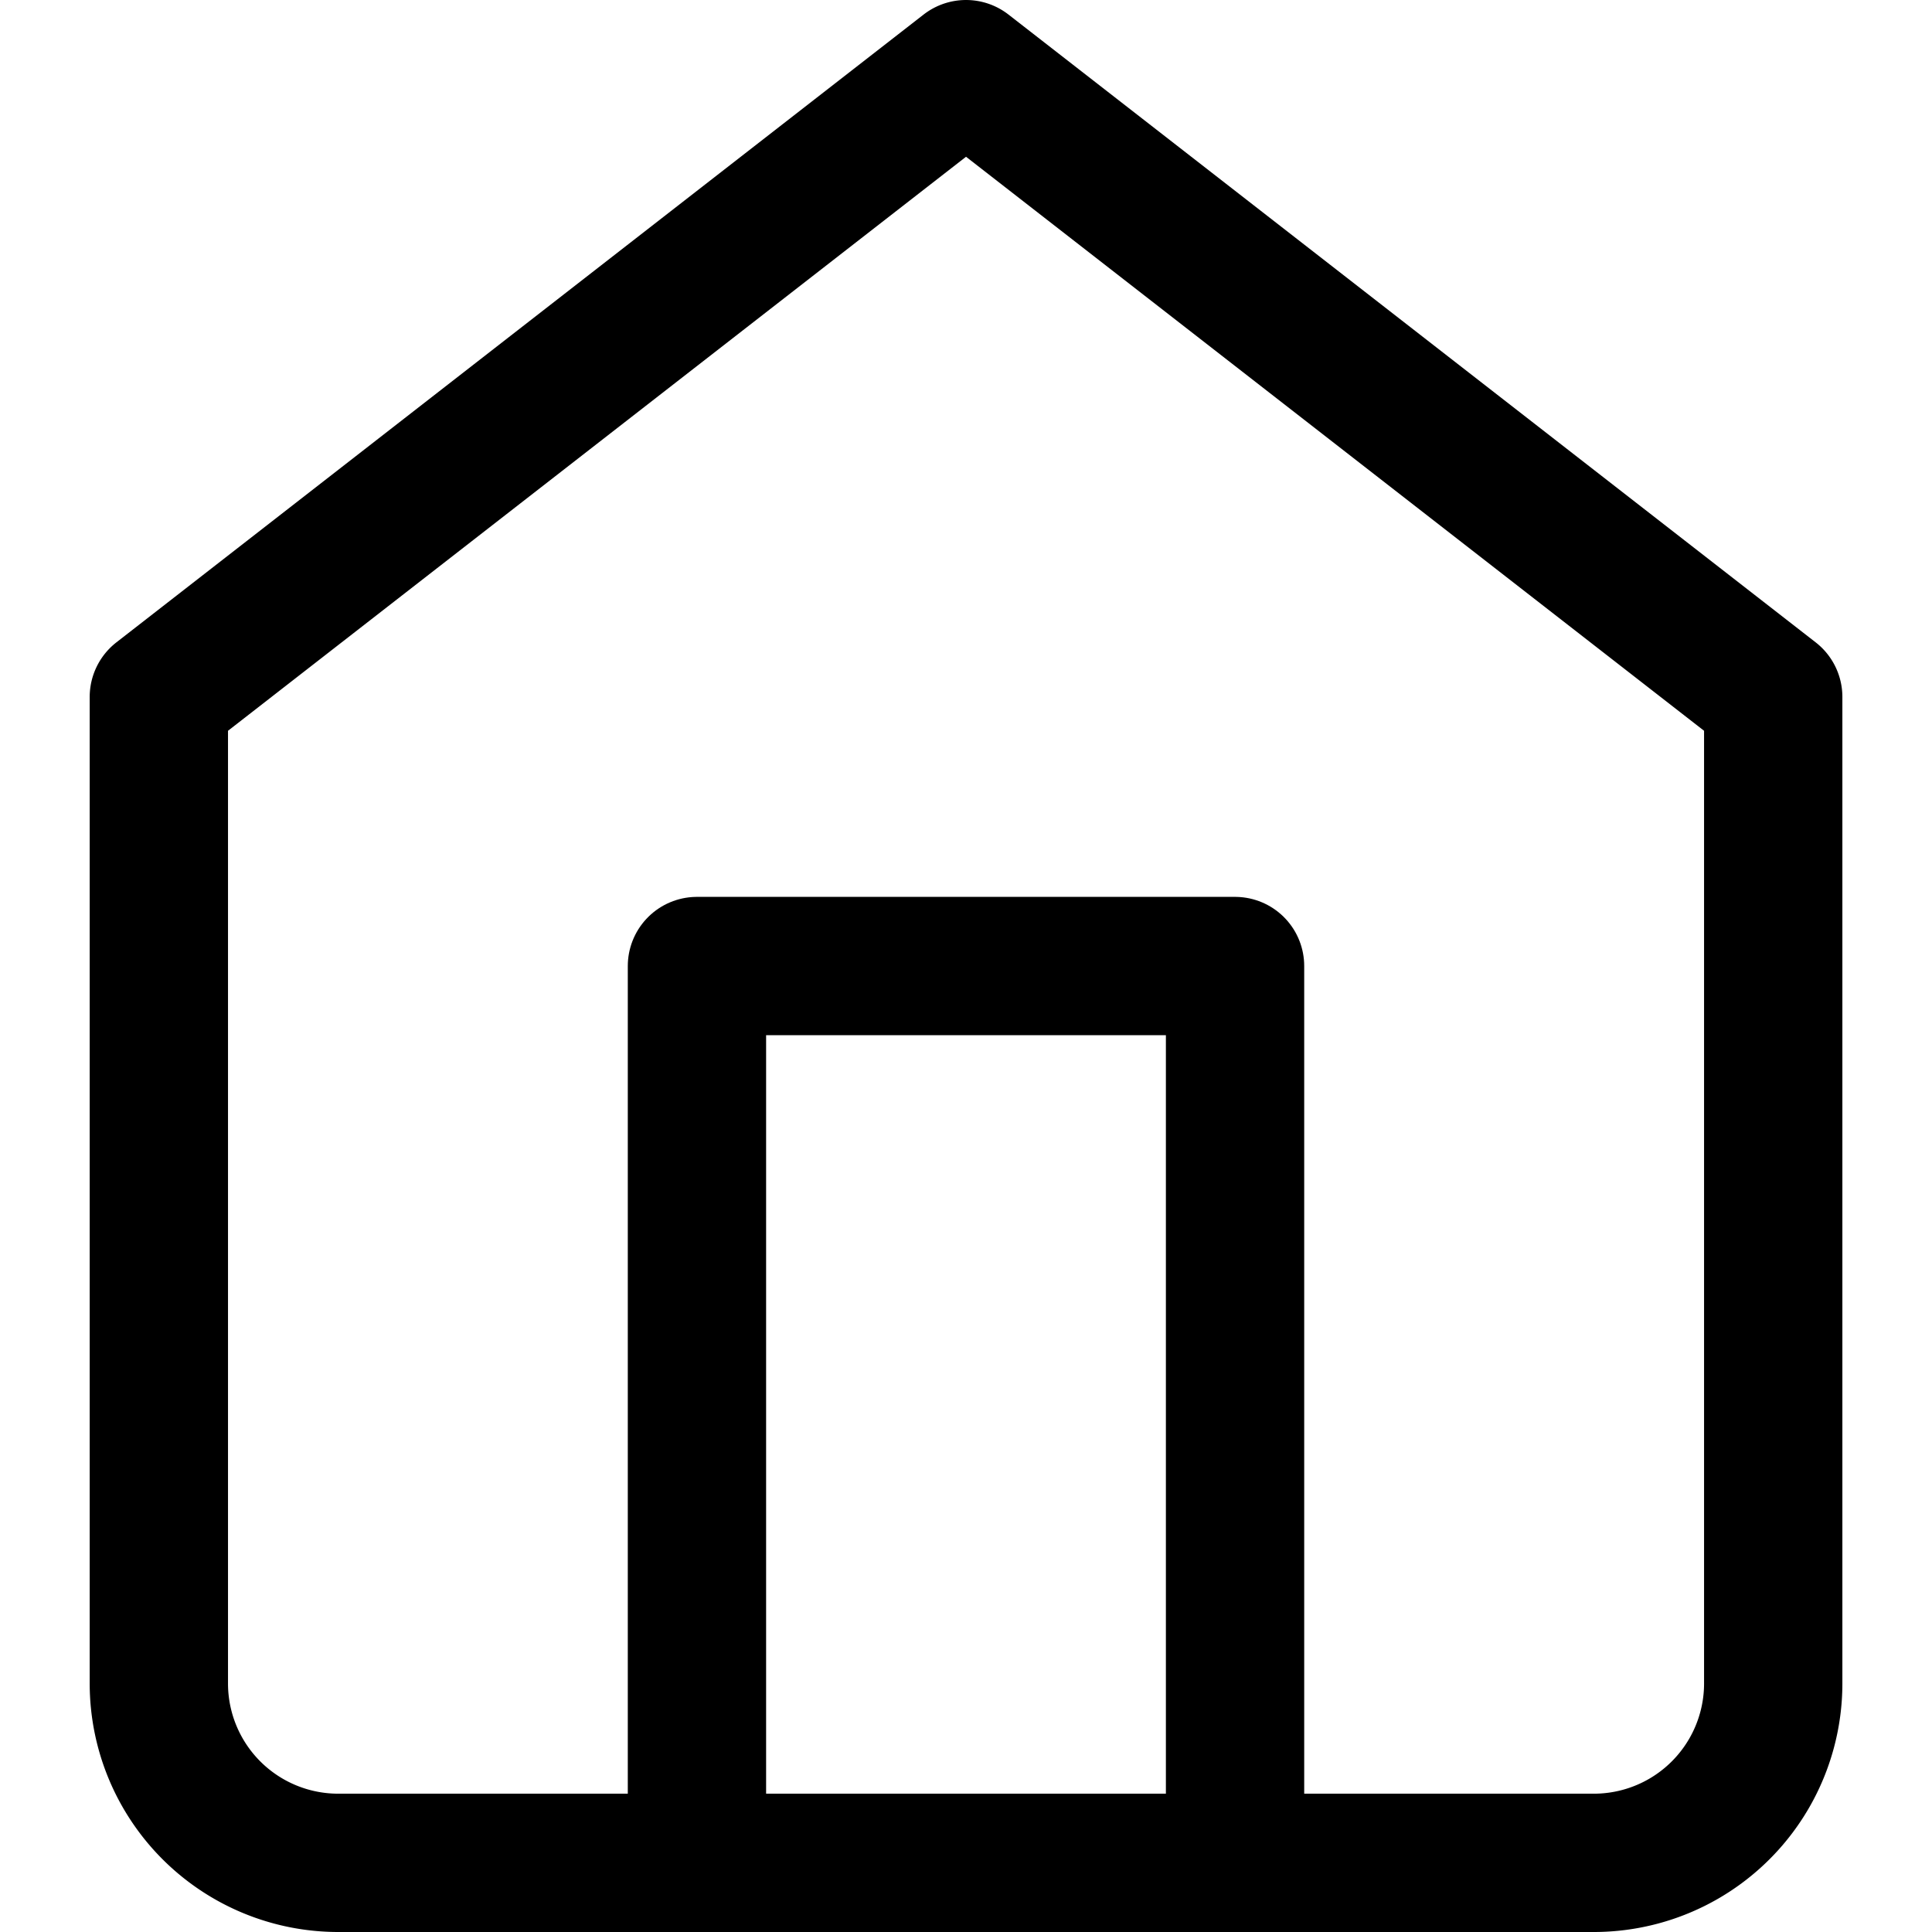<svg xmlns="http://www.w3.org/2000/svg" width="20" height="20" viewBox="0 0 25.343 27.937">
  <g id="Icon_feather-home" data-name="Icon feather-home" transform="translate(1 1)">
    <path id="Path_1" data-name="Path 1" d="M4.5,12.078,16.172,3l11.672,9.078V26.343a2.594,2.594,0,0,1-2.594,2.594H7.094A2.594,2.594,0,0,1,4.5,26.343Z" transform="translate(-4.5 -3)" fill="none" stroke="#000" stroke-linecap="round" stroke-linejoin="round" stroke-width="2"/>
    <path id="Path_2" data-name="Path 2" d="M13.5,30.969V18h7.781V30.969" transform="translate(-5.719 -5.031)" fill="none" stroke="#000" stroke-linecap="round" stroke-linejoin="round" stroke-width="2"/>
  </g>
</svg>
